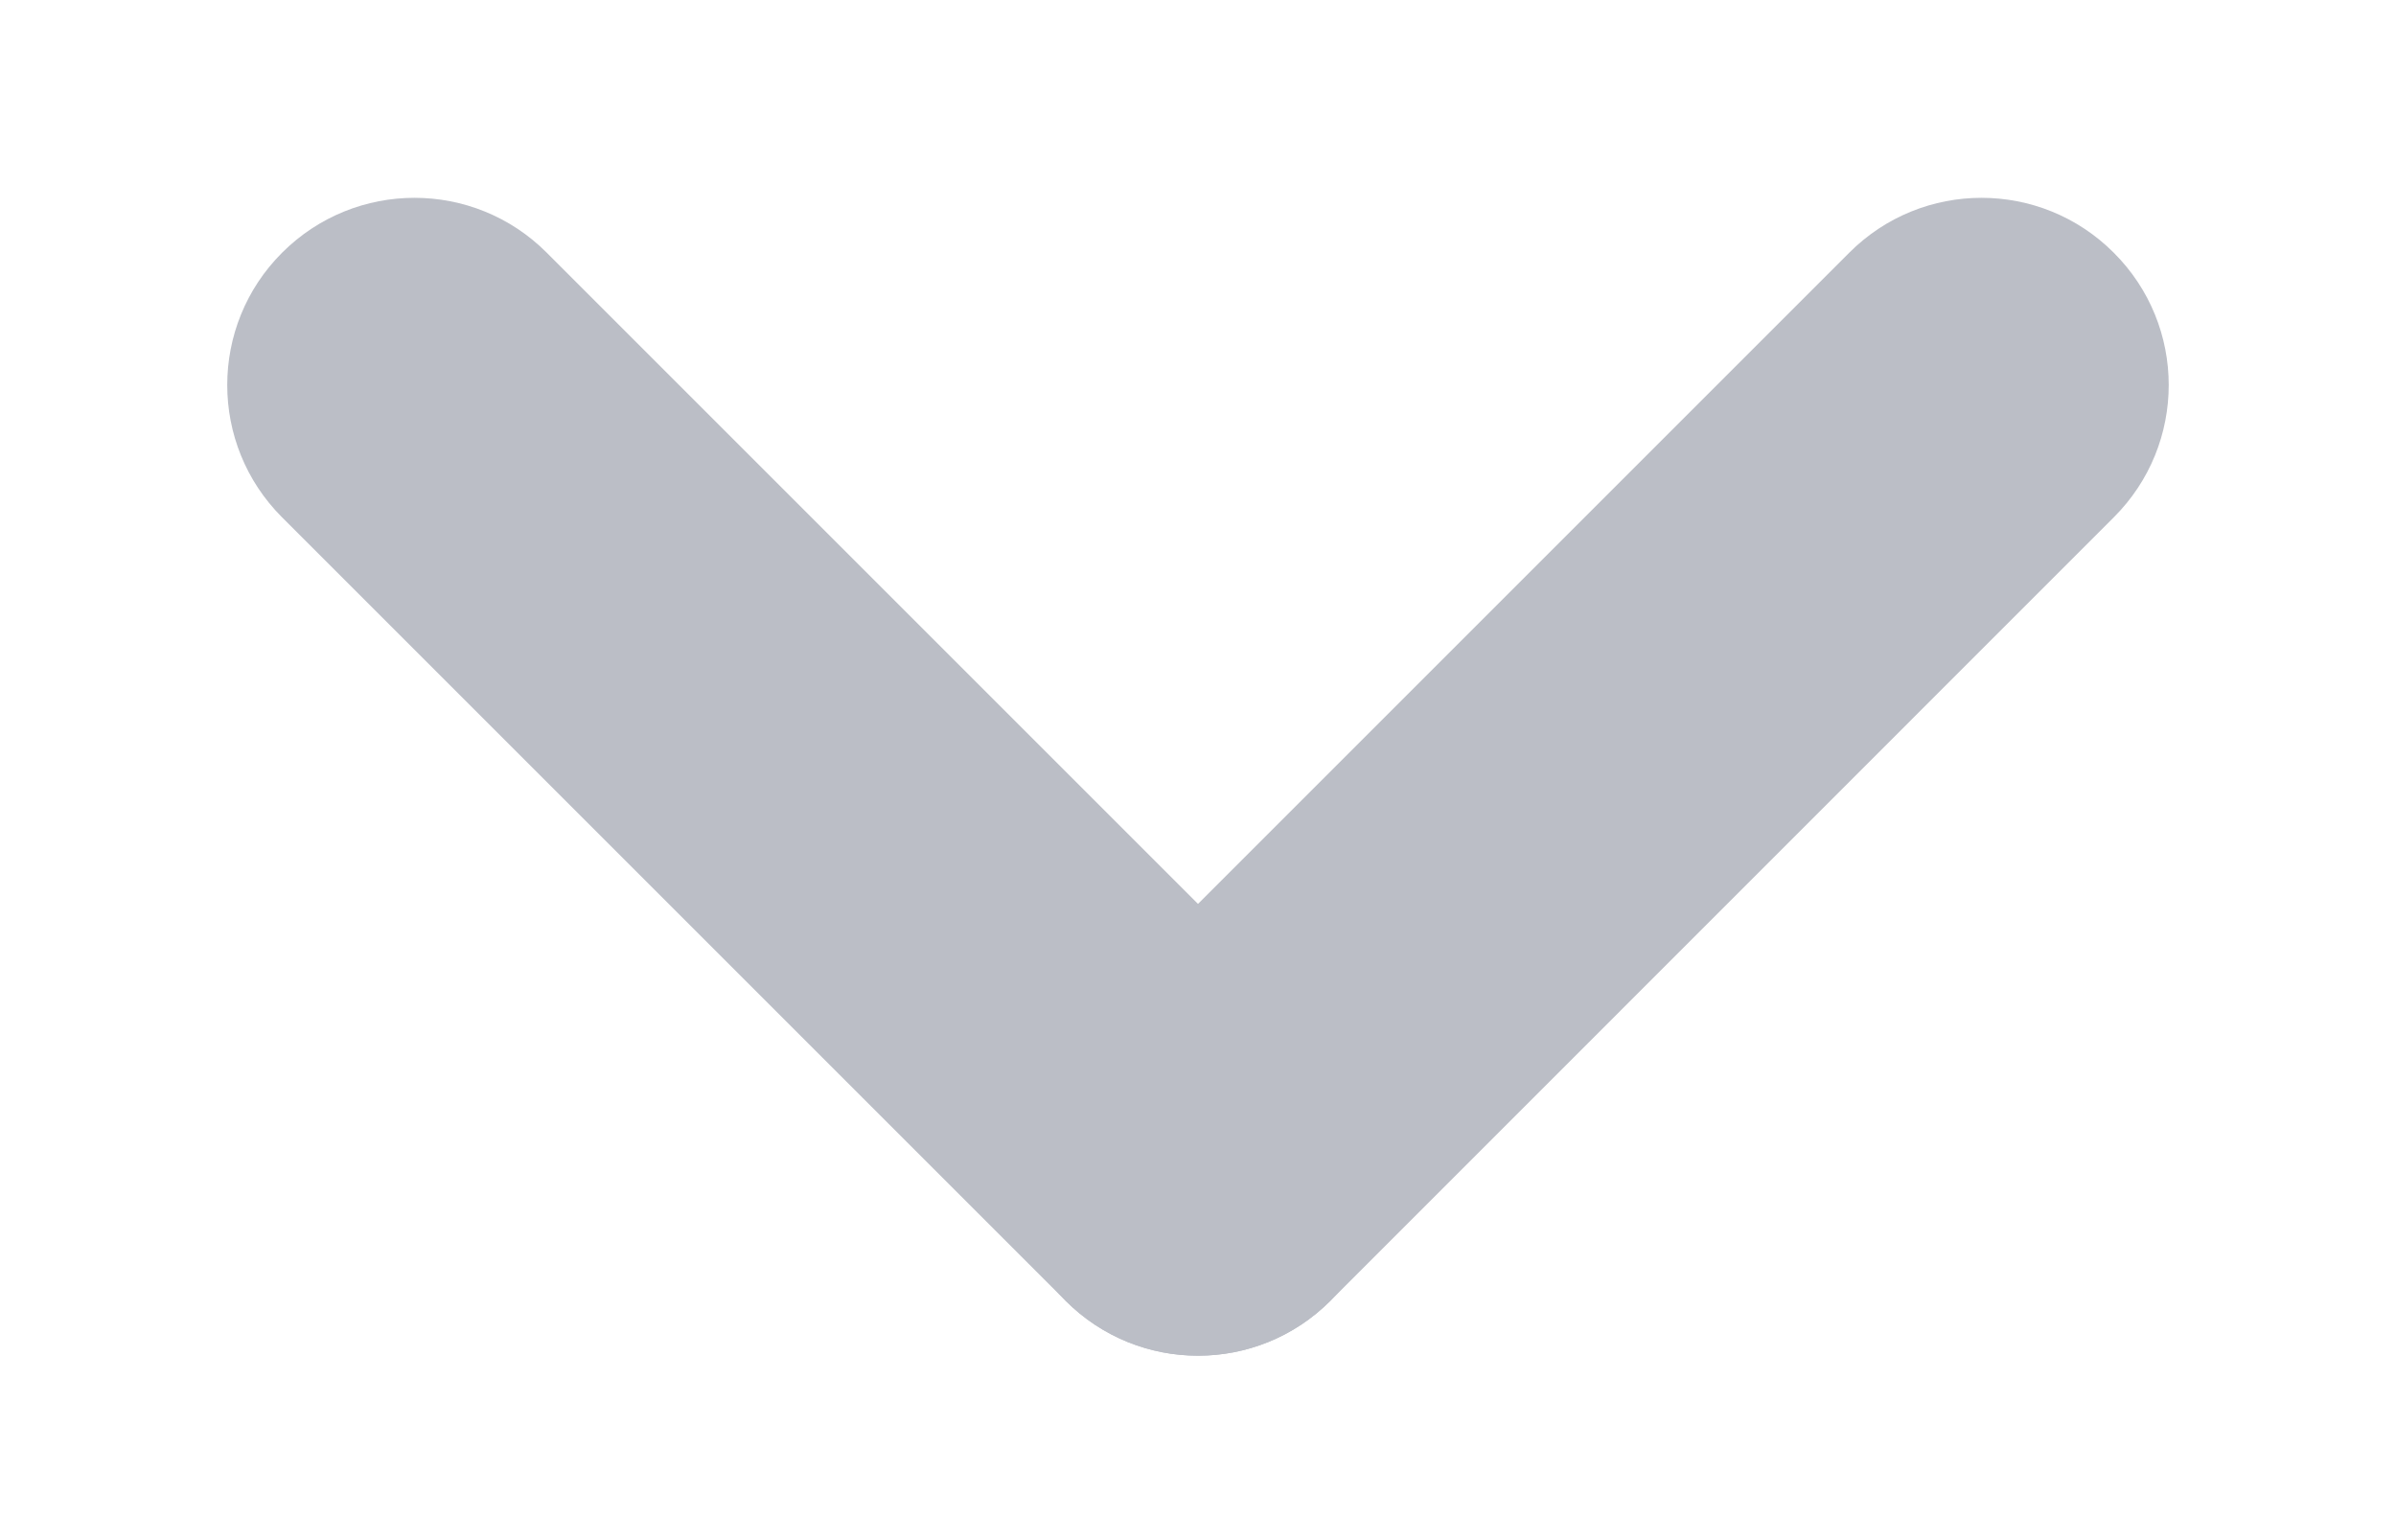 <svg width="14" height="9" viewBox="0 0 14 9" fill="none" xmlns="http://www.w3.org/2000/svg">
<path fill-rule="evenodd" clip-rule="evenodd" d="M6.227 7.602C5.799 7.174 5.799 6.482 6.227 6.055L10.805 1.477C11.232 1.049 11.924 1.049 12.351 1.477C12.779 1.904 12.779 2.596 12.351 3.023L7.773 7.602C7.346 8.029 6.654 8.029 6.227 7.602Z" fill="#BBBEC6"/>
<path fill-rule="evenodd" clip-rule="evenodd" d="M1.648 1.477C2.076 1.049 2.768 1.049 3.195 1.477L7.773 6.055C8.201 6.482 8.201 7.174 7.773 7.602C7.346 8.029 6.654 8.029 6.227 7.602L1.648 3.023C1.221 2.596 1.221 1.904 1.648 1.477Z" fill="#BBBEC6"/>
</svg>
